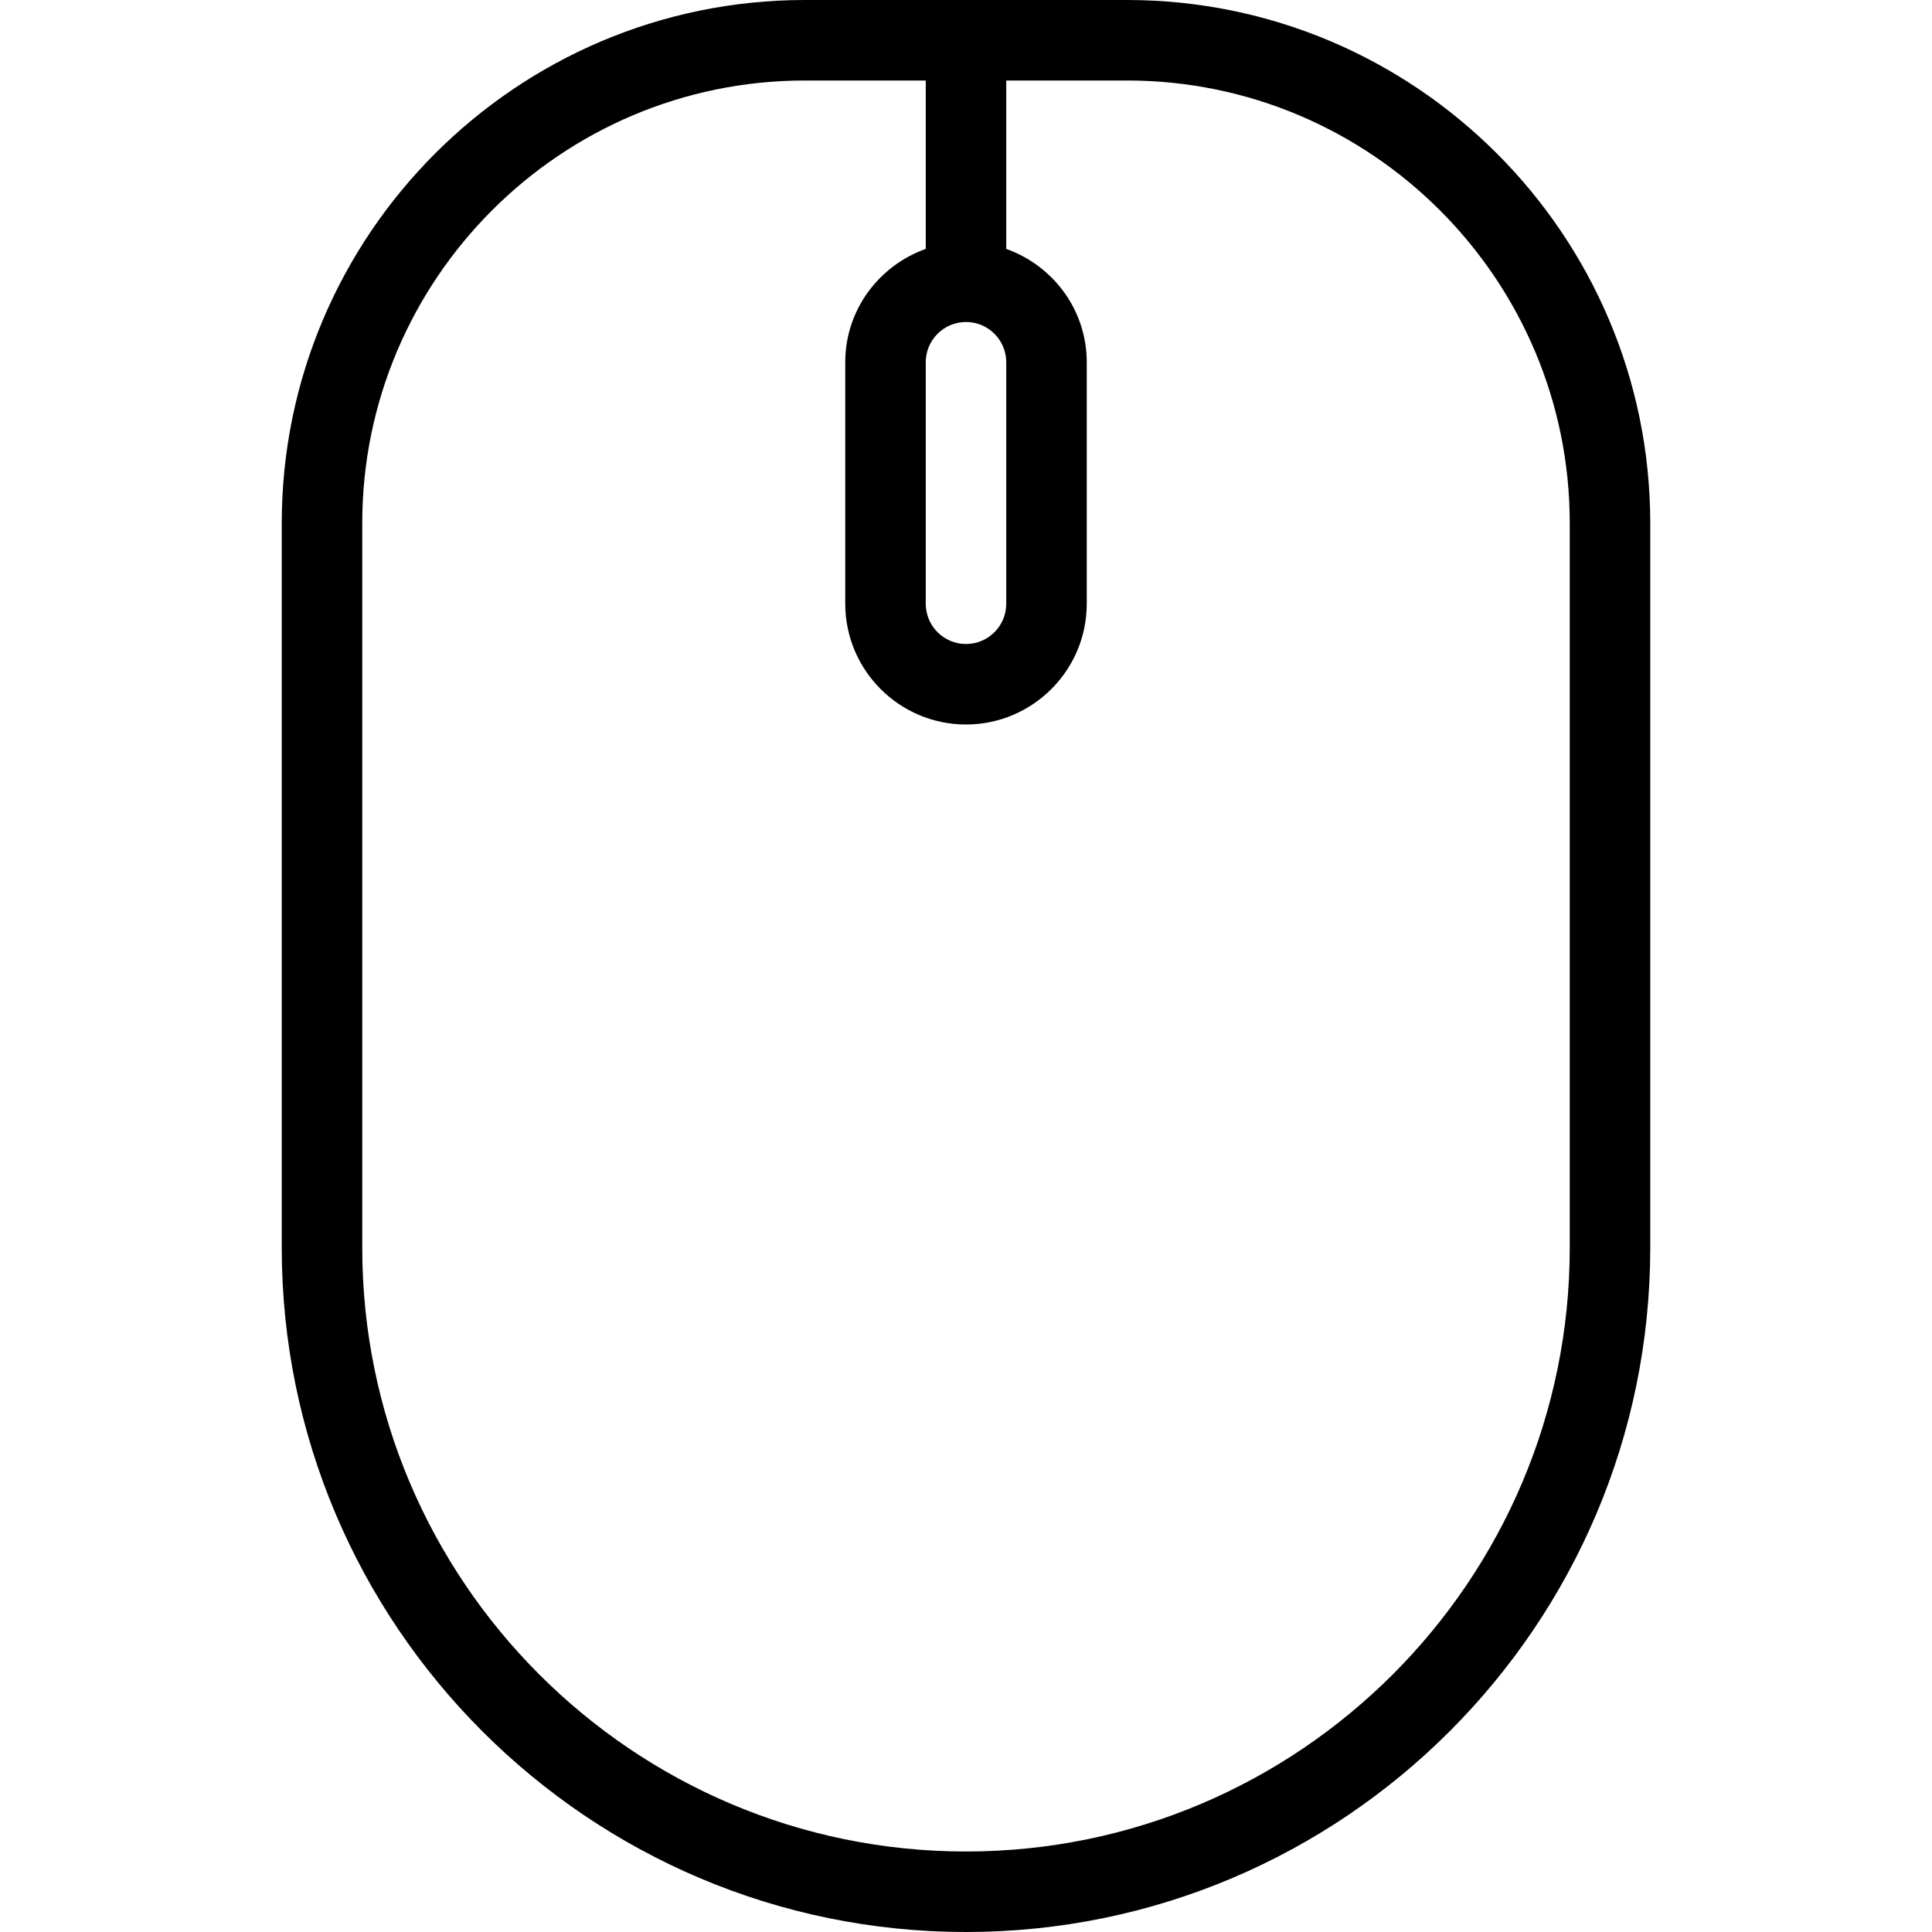 <?xml version="1.0" encoding="iso-8859-1"?>
<!-- Generator: Adobe Illustrator 19.0.0, SVG Export Plug-In . SVG Version: 6.00 Build 0)  -->
<svg version="1.1" id="Layer_1" xmlns="http://www.w3.org/2000/svg" xmlns:xlink="http://www.w3.org/1999/xlink" x="0px" y="0px"
	 viewBox="0 0 24 24" style="enable-background:new 0 0 24 24;" xml:space="preserve">
<g>
	<g>
		<path d="M14,0h-4C6.416,0,3.5,2.916,3.5,6.5v9c0,4.687,3.813,8.5,8.5,8.5s8.5-3.813,8.5-8.5v-9C20.5,2.916,17.584,0,14,0z M12,4
			c0.276,0,0.5,0.224,0.5,0.5v3C12.5,7.776,12.276,8,12,8s-0.5-0.224-0.5-0.5v-3C11.5,4.224,11.724,4,12,4z M19.5,15.5
			c0,4.136-3.364,7.5-7.5,7.5s-7.5-3.364-7.5-7.5v-9C4.5,3.467,6.967,1,10,1h1.5v2.092c-0.581,0.207-1,0.757-1,1.408v3
			C10.5,8.327,11.173,9,12,9c0.827,0,1.5-0.673,1.5-1.5v-3c0-0.651-0.419-1.201-1-1.408V1H14c3.033,0,5.5,2.467,5.5,5.5V15.5z"/>
	</g>
</g>
</svg>
